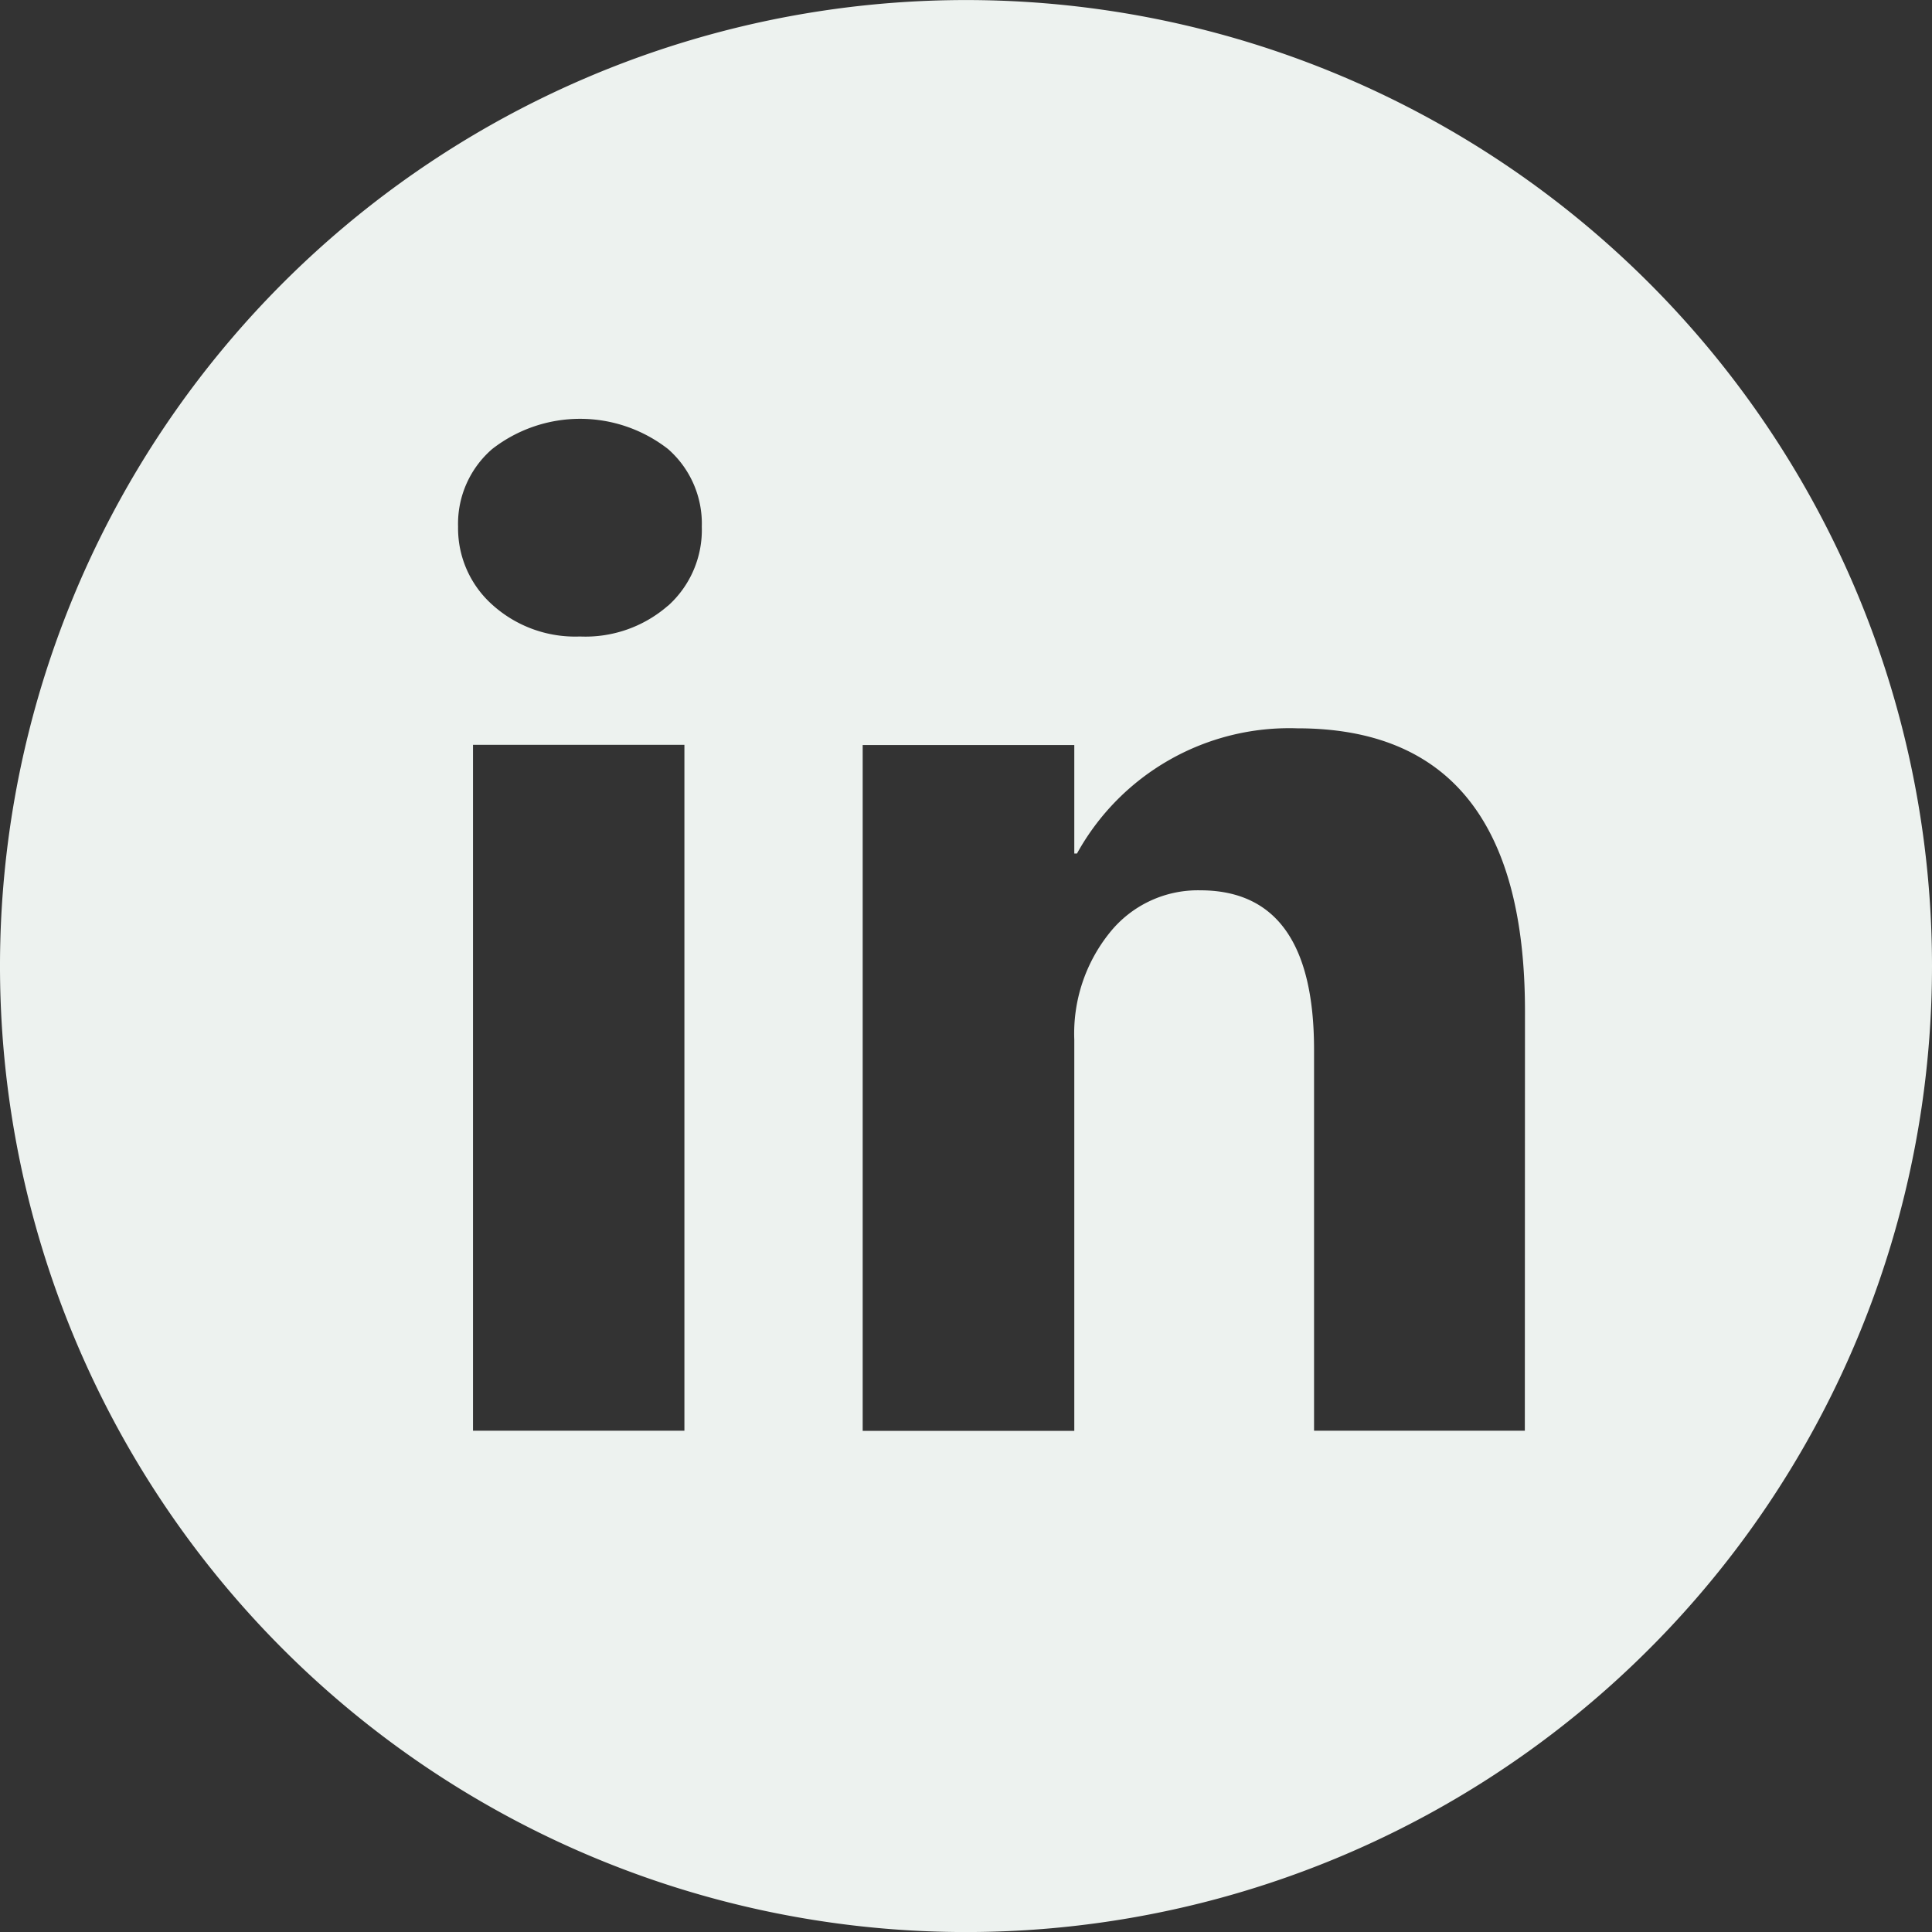 <svg xmlns="http://www.w3.org/2000/svg" width="40" height="40" viewBox="0 0 40 40"><rect x="0" y="0" width="40" height="40" fill="#333333" stroke="none"/><path d="M65.53,23.6a20,20,0,1,0,20,20A20,20,0,0,0,65.53,23.6ZM59.7,53.22H55.323v-14.2H59.7Zm-.34-17.081a2.6,2.6,0,0,1-1.823.638,2.559,2.559,0,0,1-1.816-.659,2.122,2.122,0,0,1-.707-1.615,2.045,2.045,0,0,1,.707-1.608,2.962,2.962,0,0,1,3.639,0,2.052,2.052,0,0,1,.7,1.608A2.111,2.111,0,0,1,59.363,36.139ZM77.1,53.22H72.736V45.332q0-3.3-2.357-3.3a2.337,2.337,0,0,0-1.871.874,3.326,3.326,0,0,0-.736,2.218v8.1H63.391v-14.2h4.381v2.246h.056a5.021,5.021,0,0,1,4.561-2.592q4.713,0,4.714,5.85Z" transform="translate(-45.53 -23.599)" fill="#edf2ef"/></svg>